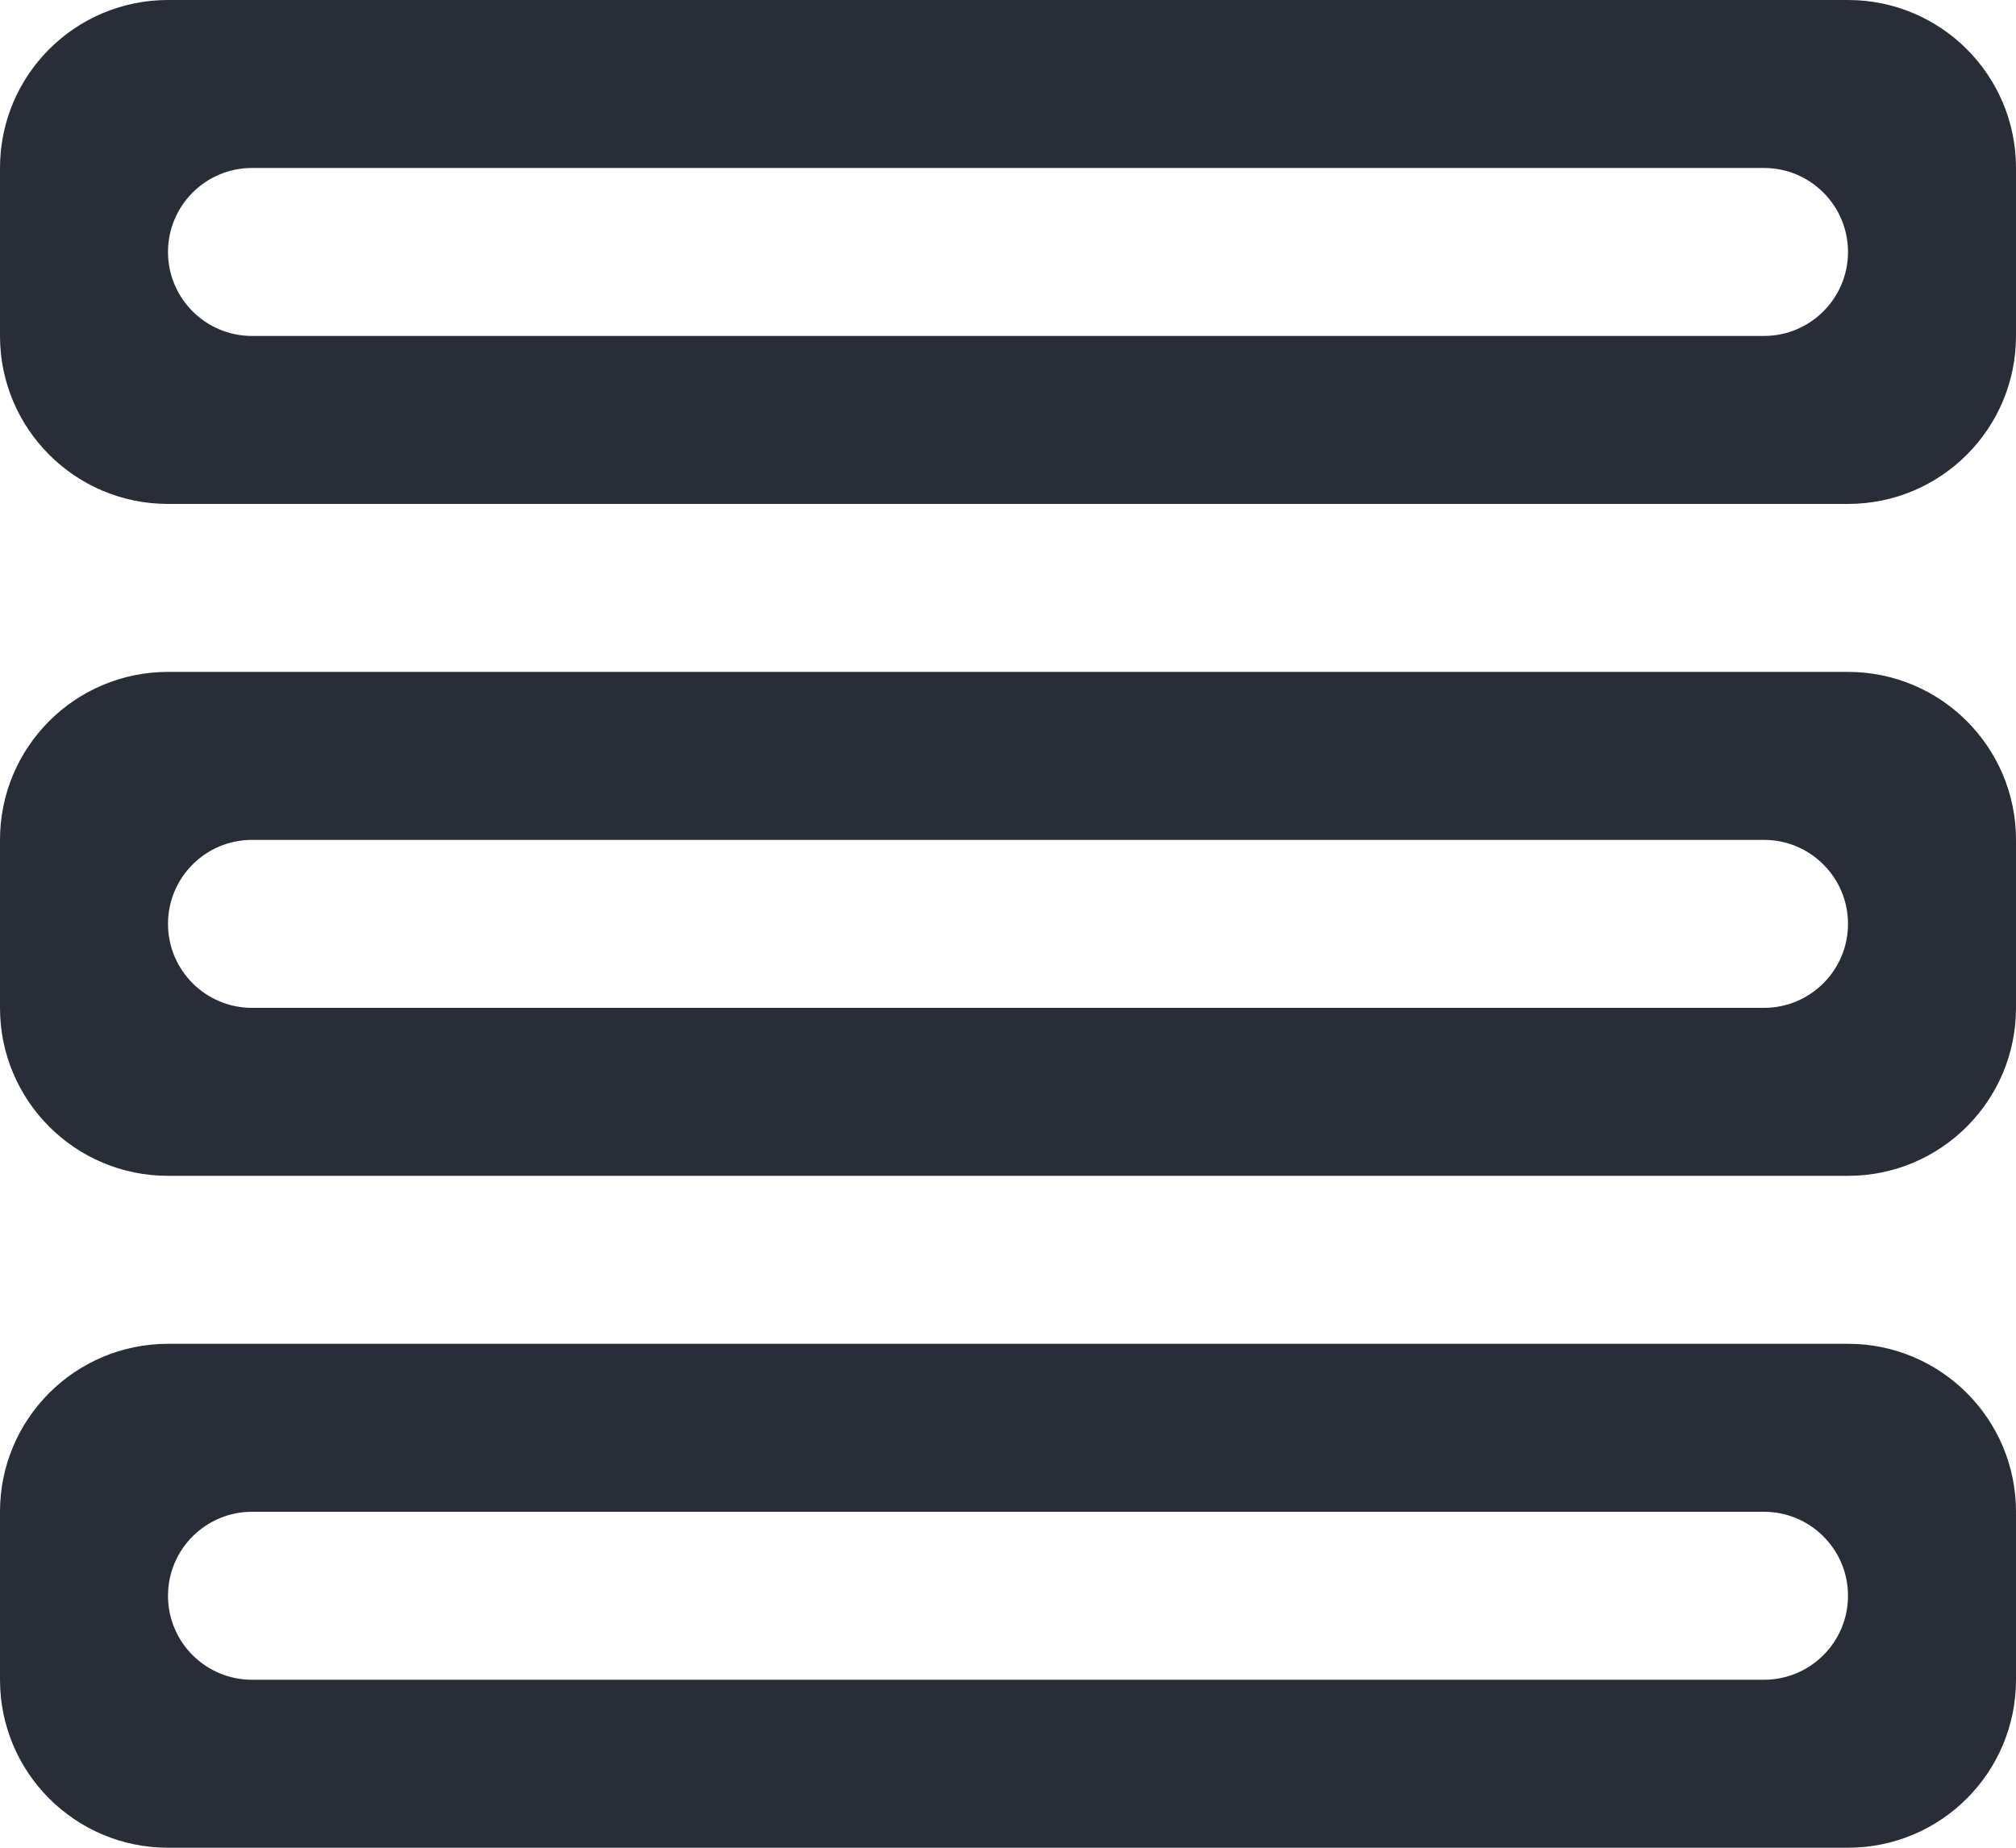<?xml version="1.0" encoding="UTF-8"?>
<svg width="24px" height="22px" viewBox="0 0 24 22" version="1.1" xmlns="http://www.w3.org/2000/svg" xmlns:xlink="http://www.w3.org/1999/xlink">
    <!-- Generator: Sketch 46.2 (44496) - http://www.bohemiancoding.com/sketch -->
    <title>storage</title>
    <desc>Created with Sketch.</desc>
    <defs></defs>
    <g id="Page-1" stroke="none" stroke-width="1" fill="none" fill-rule="evenodd">
        <g id="02-KSG-icons" transform="translate(-98, -355)" fill="#282D38">
            <path d="M100,371 L120,371 C121.105,371 122,371.895 122,373 L122,375 C122,376.105 121.105,377 120,377 L100,377 C98.895,377 98,376.105 98,375 L98,373 C98,371.895 98.895,371 100,371 Z M101,373 L119,373 C119.552,373 120,373.448 120,374 C120,374.552 119.552,375 119,375 L101,375 C100.448,375 100,374.552 100,374 C100,373.448 100.448,373 101,373 Z M100,363 L120,363 C121.105,363 122,363.895 122,365 L122,367 C122,368.105 121.105,369 120,369 L100,369 C98.895,369 98,368.105 98,367 L98,365 C98,363.895 98.895,363 100,363 Z M101,365 L119,365 C119.552,365 120,365.448 120,366 C120,366.552 119.552,367 119,367 L101,367 C100.448,367 100,366.552 100,366 C100,365.448 100.448,365 101,365 Z M100,355 L120,355 C121.105,355 122,355.895 122,357 L122,359 C122,360.105 121.105,361 120,361 L100,361 C98.895,361 98,360.105 98,359 L98,357 C98,355.895 98.895,355 100,355 Z M101,357 L119,357 C119.552,357 120,357.448 120,358 C120,358.552 119.552,359 119,359 L101,359 C100.448,359 100,358.552 100,358 C100,357.448 100.448,357 101,357 Z" id="storage"></path>
        </g>
    </g>
</svg>